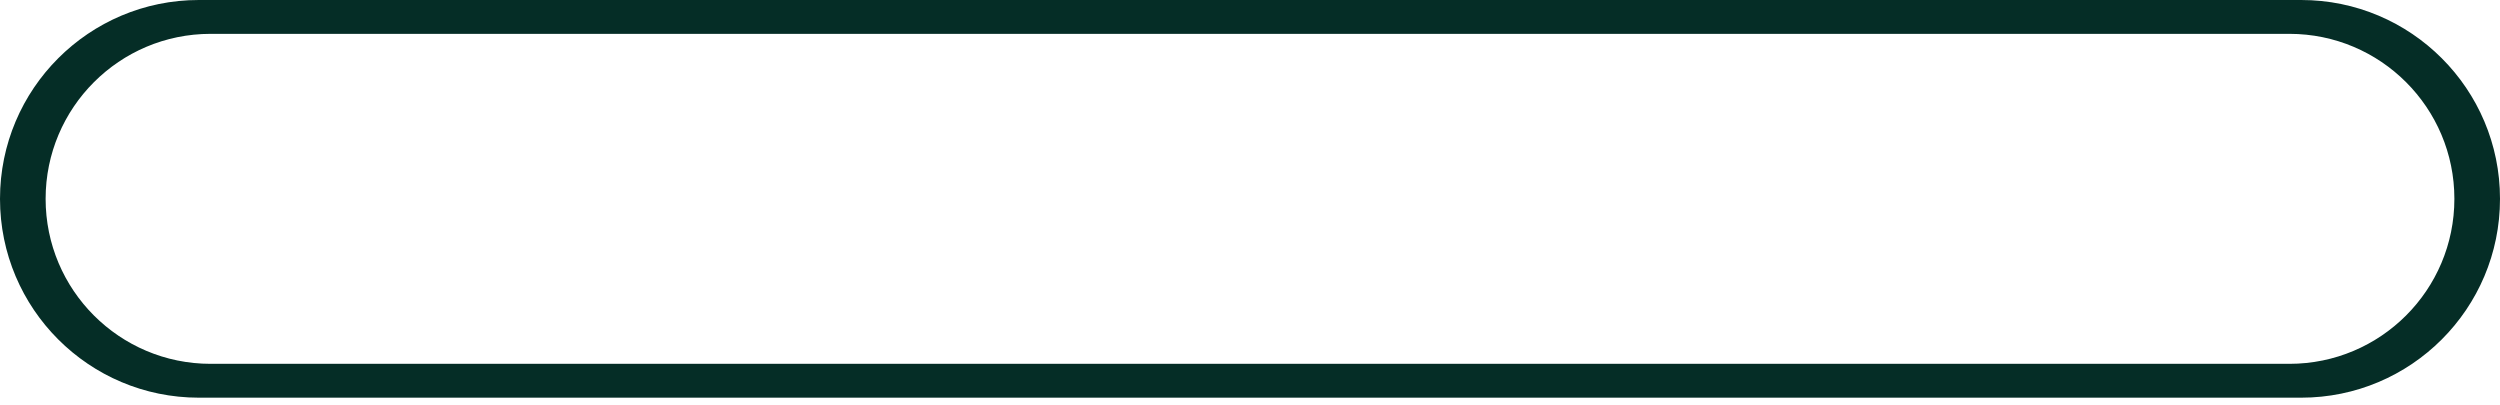 <svg width="210" height="34" viewBox="0 0 210 34" fill="none" xmlns="http://www.w3.org/2000/svg">
<path fill-rule="evenodd" clip-rule="evenodd" d="M16.703 0C7.478 0 0 7.478 0 16.703C0 25.927 7.478 33.405 16.703 33.405H193.297C202.522 33.405 210 25.927 210 16.703C210 7.478 202.522 0 193.297 0H16.703ZM17.692 2.843C10.037 2.843 3.832 9.048 3.832 16.703C3.832 24.357 10.037 30.562 17.692 30.562H192.308C199.963 30.562 206.168 24.357 206.168 16.703C206.168 9.048 199.963 2.843 192.308 2.843H17.692Z" fill="#052D26"/>
</svg>

